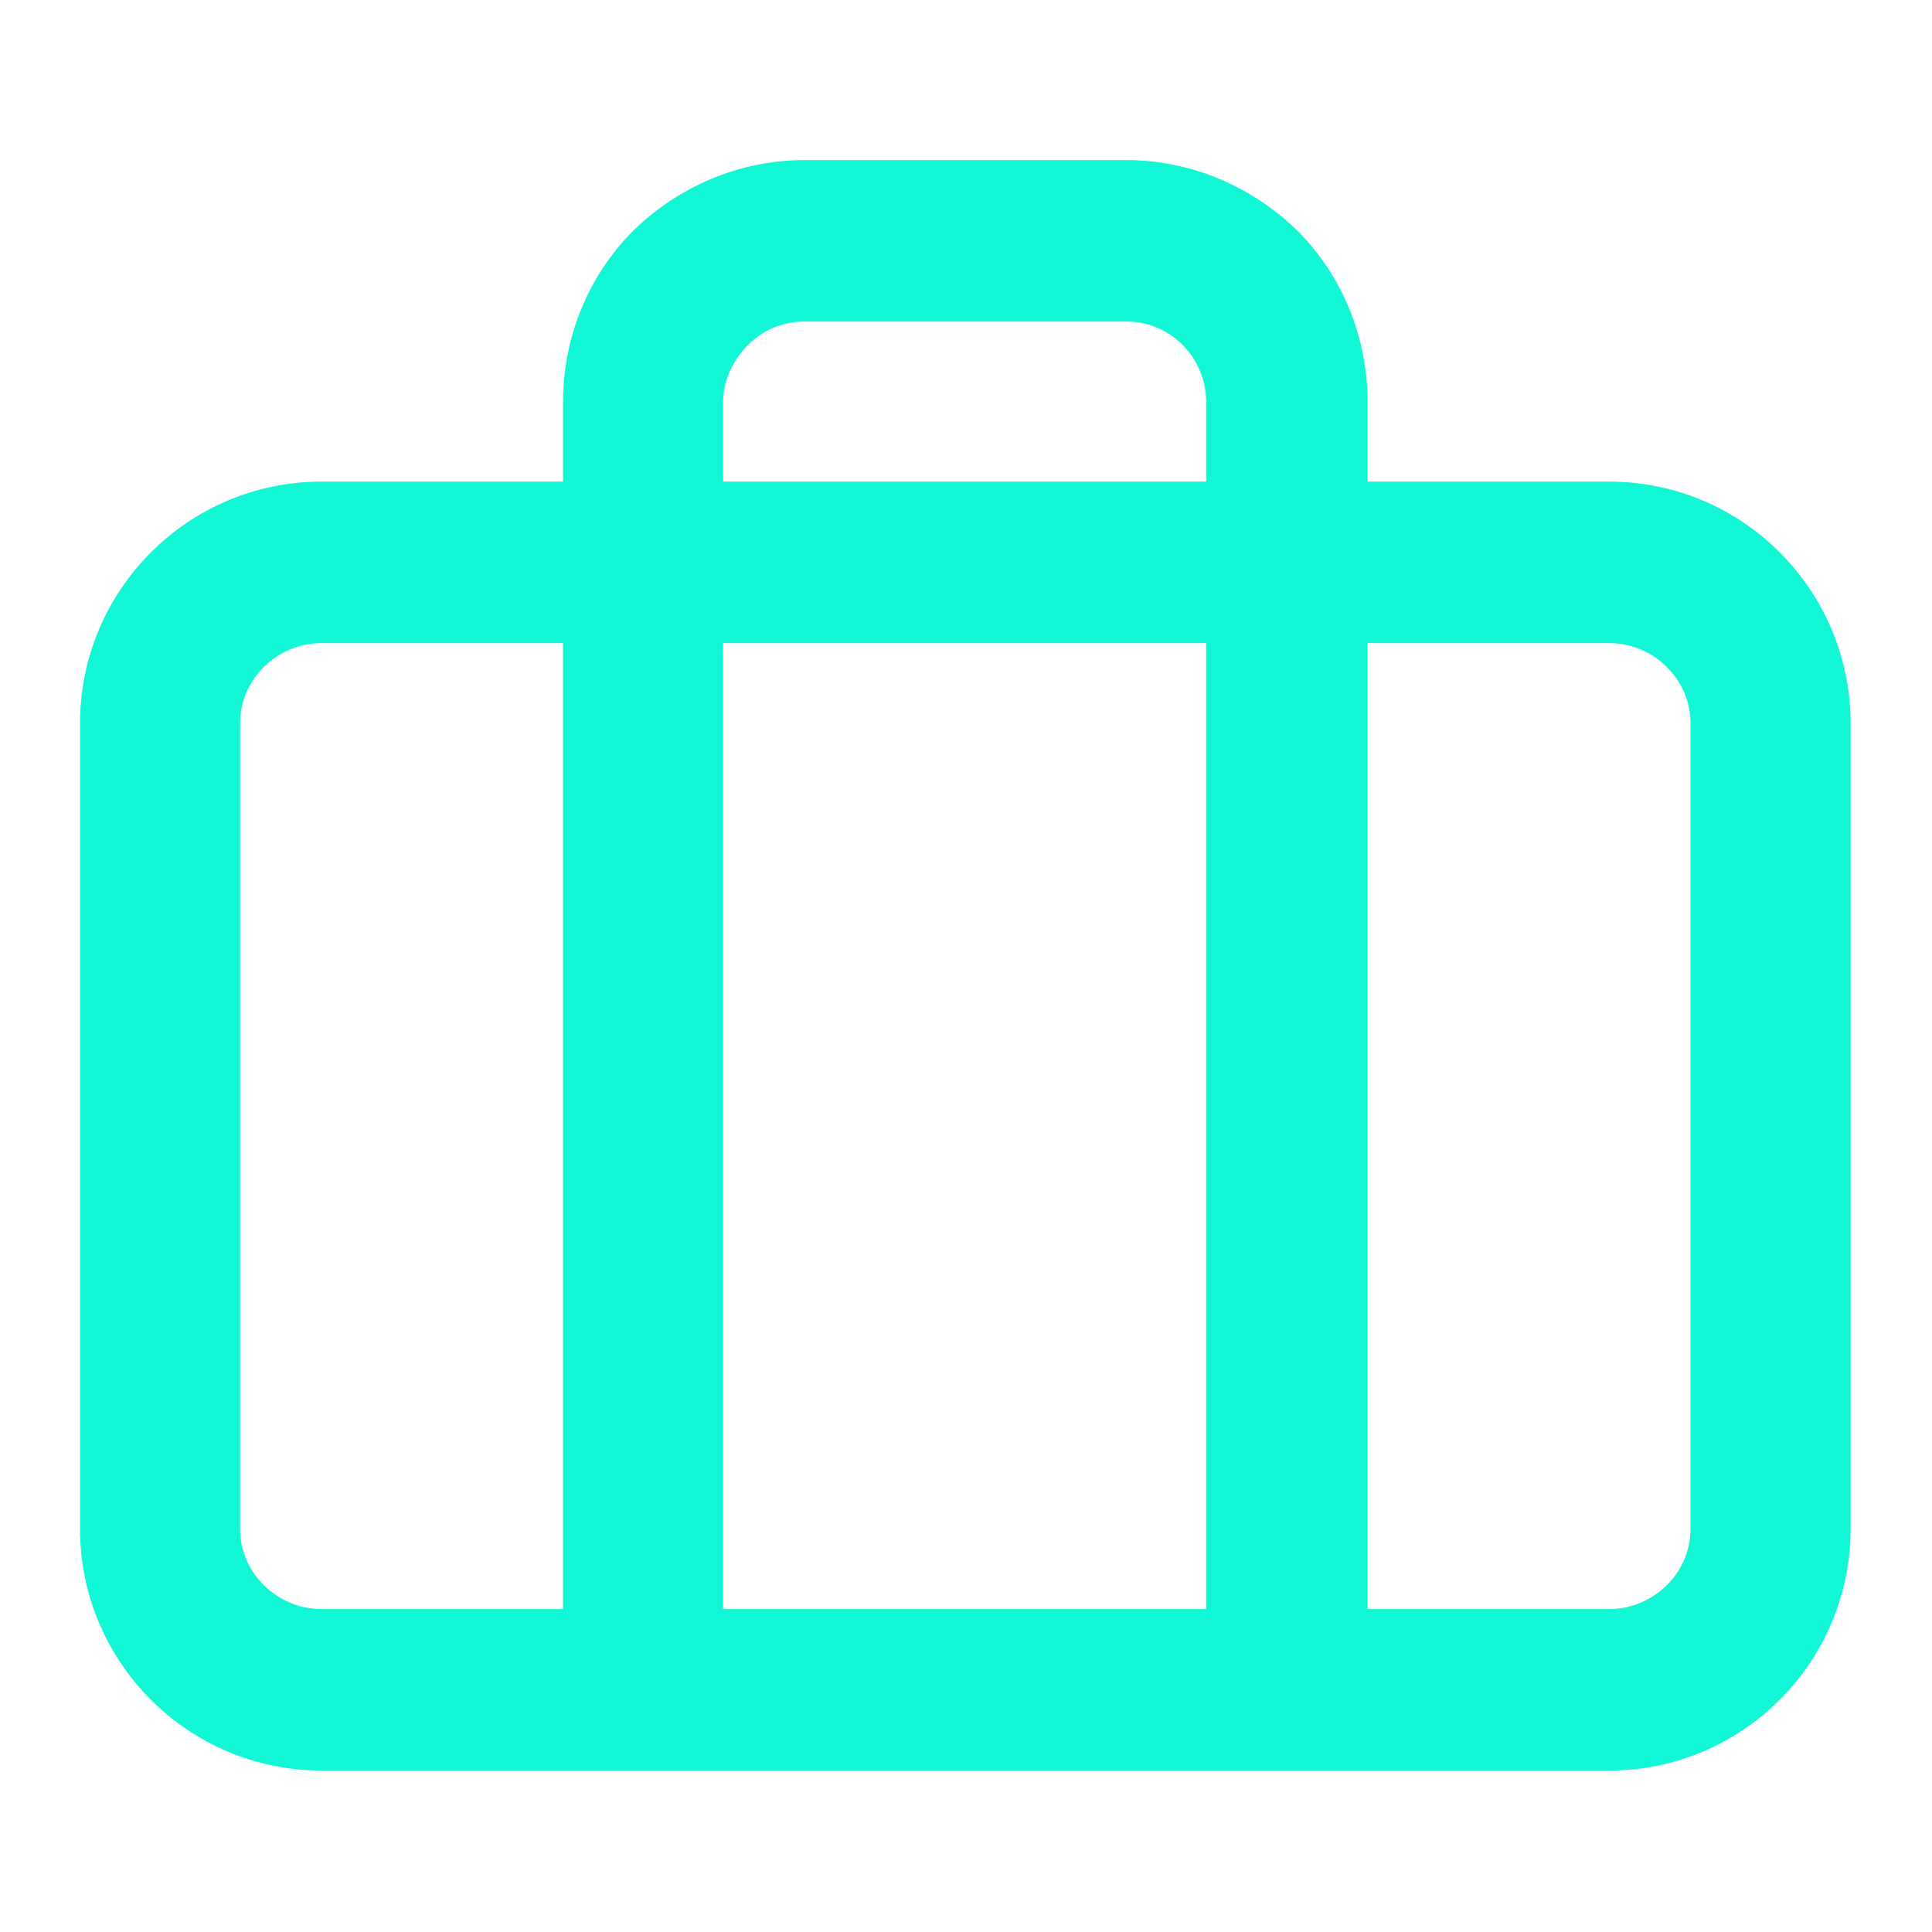 <svg width="14" height="14" viewBox="0 0 14 14" fill="none" xmlns="http://www.w3.org/2000/svg" xmlns:xlink="http://www.w3.org/1999/xlink">
	<desc>
			Created with Pixso.
	</desc>
	<defs>
		<clipPath id="clip3_3158">
			<rect id="icon-briefcase" rx="-0.5" width="13" height="13" transform="translate(0.5 0.5)" fill="white" fill-opacity="0"/>
		</clipPath>
	</defs>
	<g clip-path="url(#clip3_3158)">
		<path id="Shape" d="M5.83 1.16C5.36 1.16 4.92 1.35 4.59 1.67C4.26 2 4.08 2.45 4.08 2.91L4.08 3.49L2.33 3.49C1.36 3.49 0.58 4.28 0.58 5.24L0.58 11.08C0.58 12.04 1.36 12.83 2.33 12.83L11.66 12.83C12.63 12.83 13.41 12.04 13.41 11.08L13.41 5.24C13.41 4.28 12.63 3.49 11.66 3.49L9.91 3.49L9.91 2.91C9.91 2.45 9.73 2 9.4 1.67C9.07 1.35 8.63 1.16 8.16 1.16L5.83 1.16ZM8.74 3.49L8.74 2.91C8.74 2.76 8.68 2.61 8.57 2.5C8.46 2.39 8.32 2.33 8.16 2.33L5.83 2.33C5.67 2.33 5.53 2.39 5.42 2.5C5.31 2.61 5.24 2.76 5.24 2.91L5.24 3.49L8.74 3.49ZM5.24 4.66L8.74 4.66L8.74 11.66L5.24 11.66L5.24 4.66ZM4.08 4.66L2.33 4.66C2.01 4.66 1.74 4.92 1.74 5.24L1.74 11.08C1.74 11.4 2.01 11.66 2.33 11.66L4.08 11.66L4.08 4.66ZM9.91 11.66L9.91 4.66L11.66 4.66C11.98 4.66 12.25 4.92 12.25 5.24L12.25 11.08C12.25 11.4 11.98 11.66 11.66 11.66L9.91 11.66Z" fill="#12F7D6" fill-opacity="1" fill-rule="evenodd"/>
	</g>
</svg>

